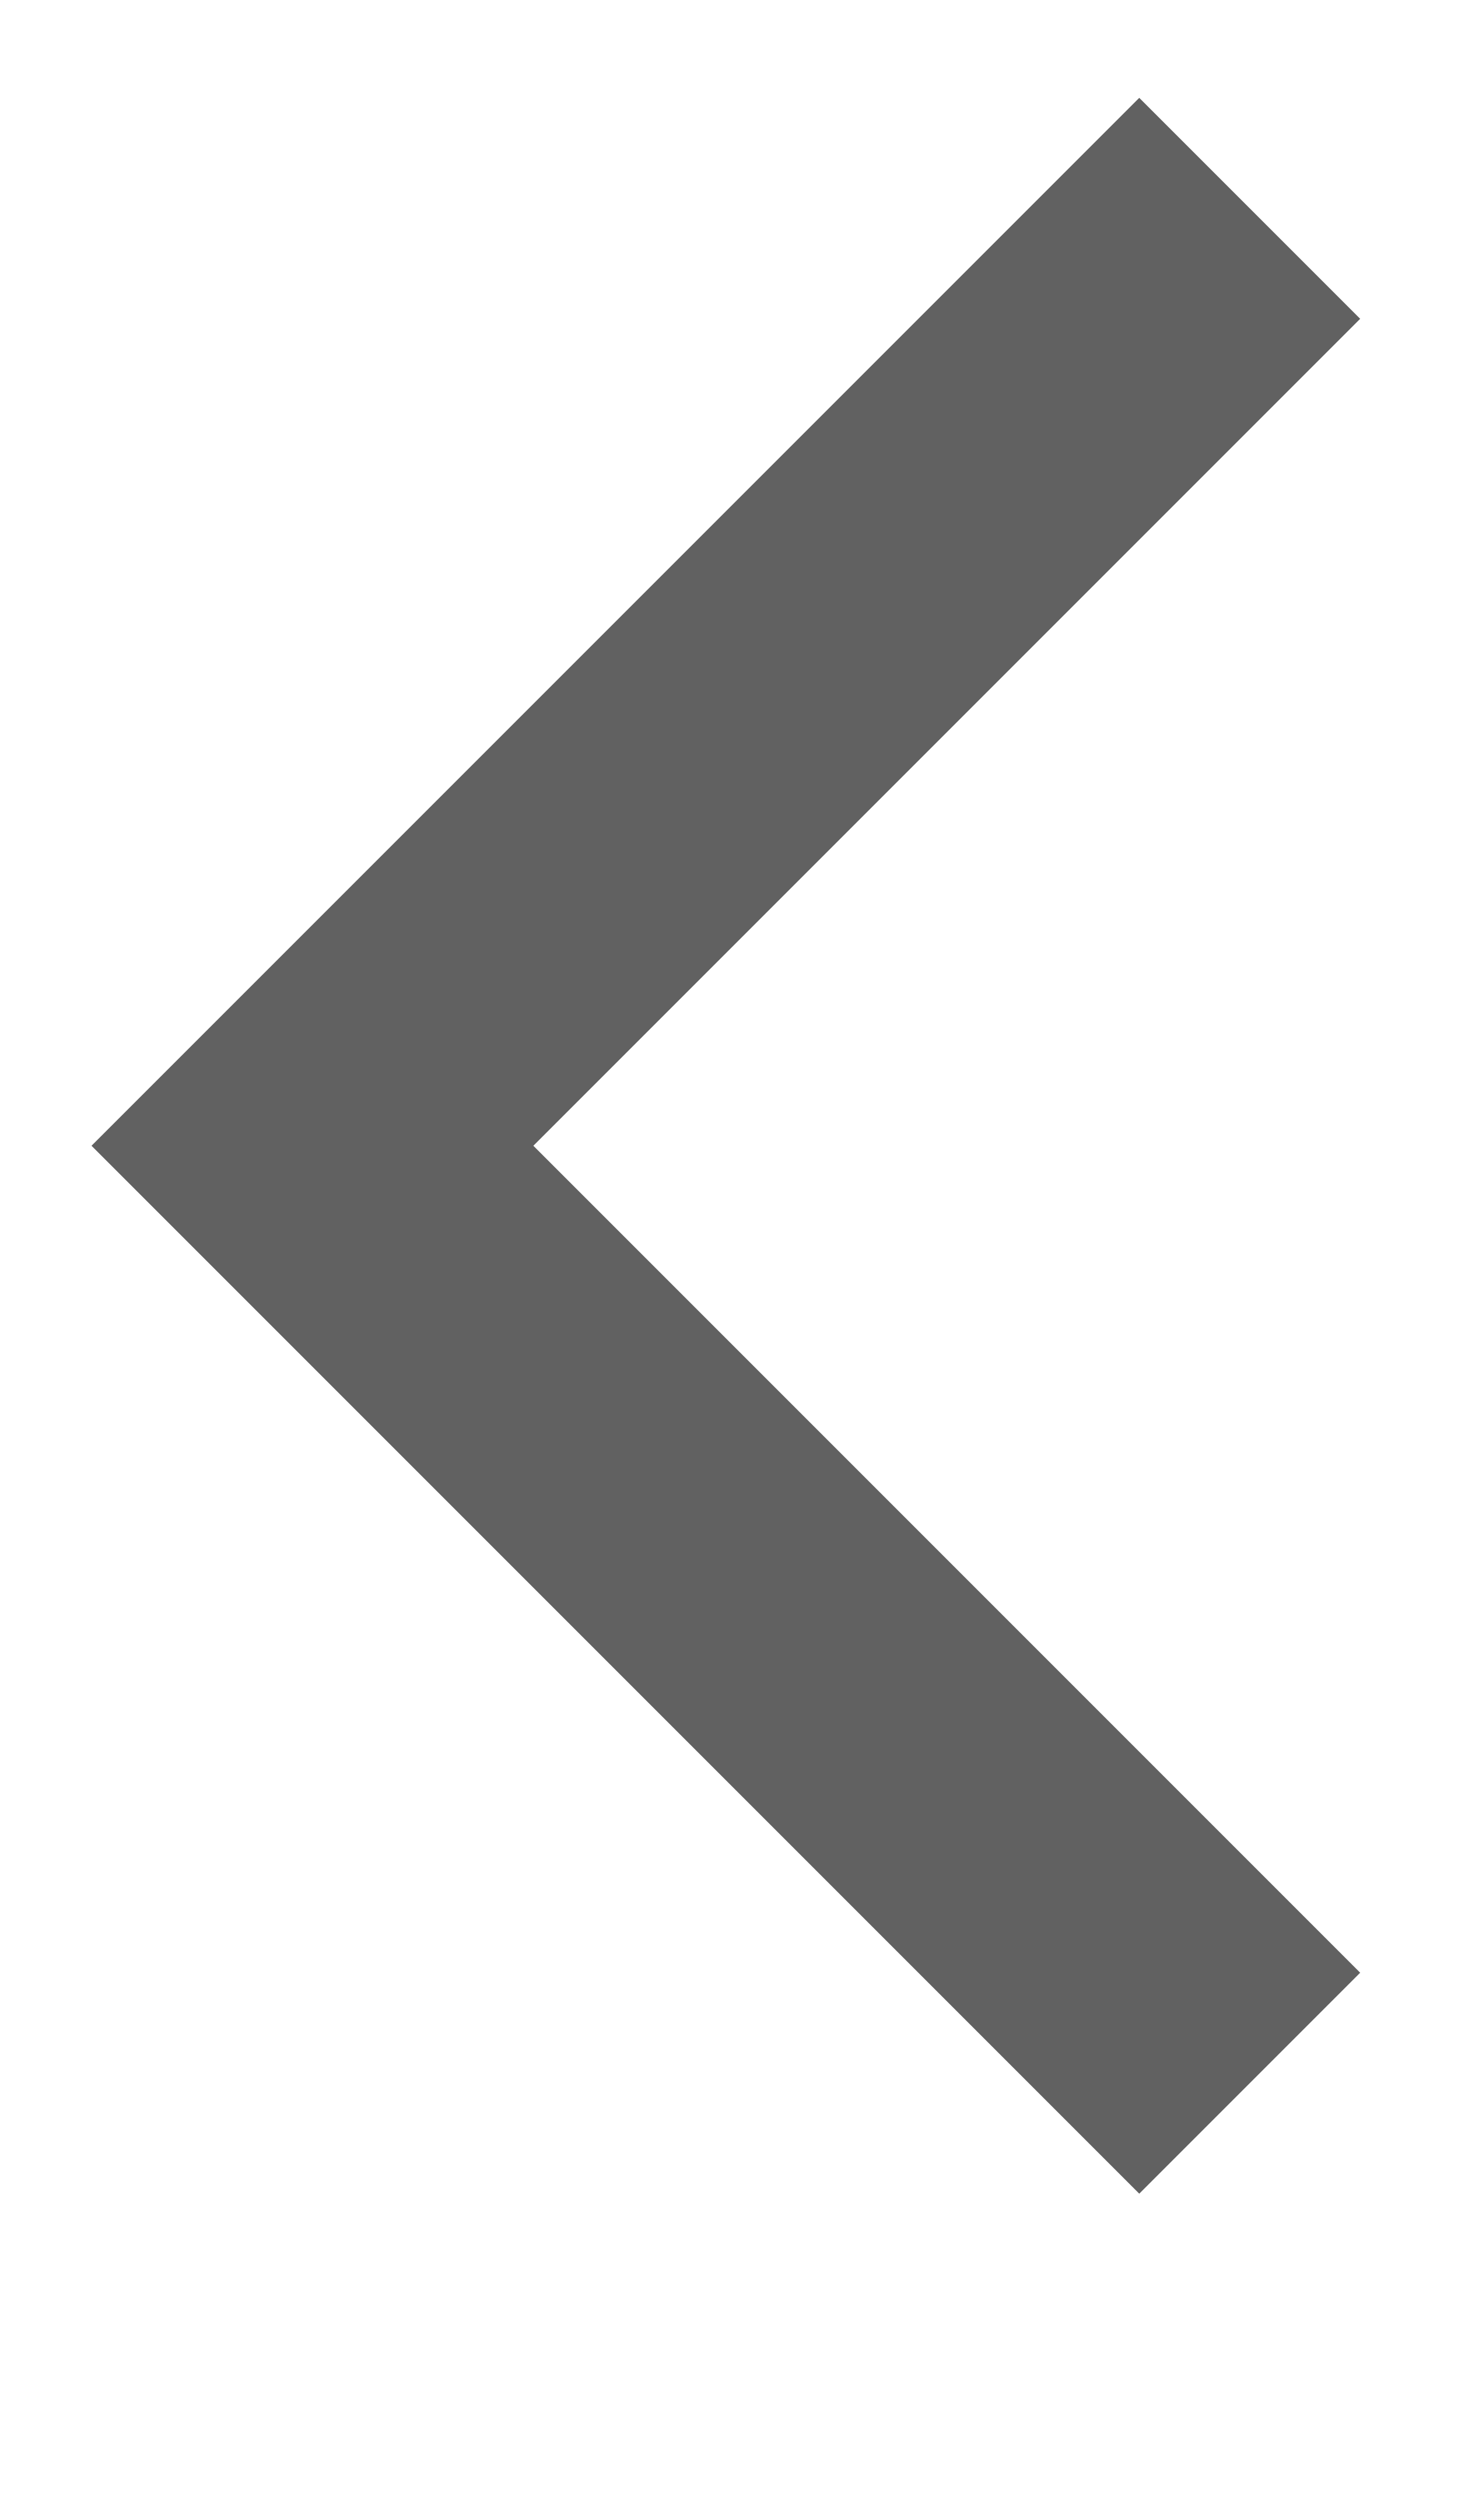 <?xml version="1.0" encoding="utf-8"?>
<!-- Generator: Adobe Illustrator 13.0.0, SVG Export Plug-In . SVG Version: 6.00 Build 14948)  -->
<!DOCTYPE svg PUBLIC "-//W3C//DTD SVG 1.1//EN" "http://www.w3.org/Graphics/SVG/1.1/DTD/svg11.dtd">
<svg version="1.1" id="Layer_1" xmlns="http://www.w3.org/2000/svg" x="0px" y="0px"
	 width="14px" height="24px" viewBox="0 0 14 24" enable-background="new 0 0 14 24" xml:space="preserve">
<path fill="none" stroke="#616161" stroke-width="3" d="M12,2l-9,9l9,9"/>
</svg>
